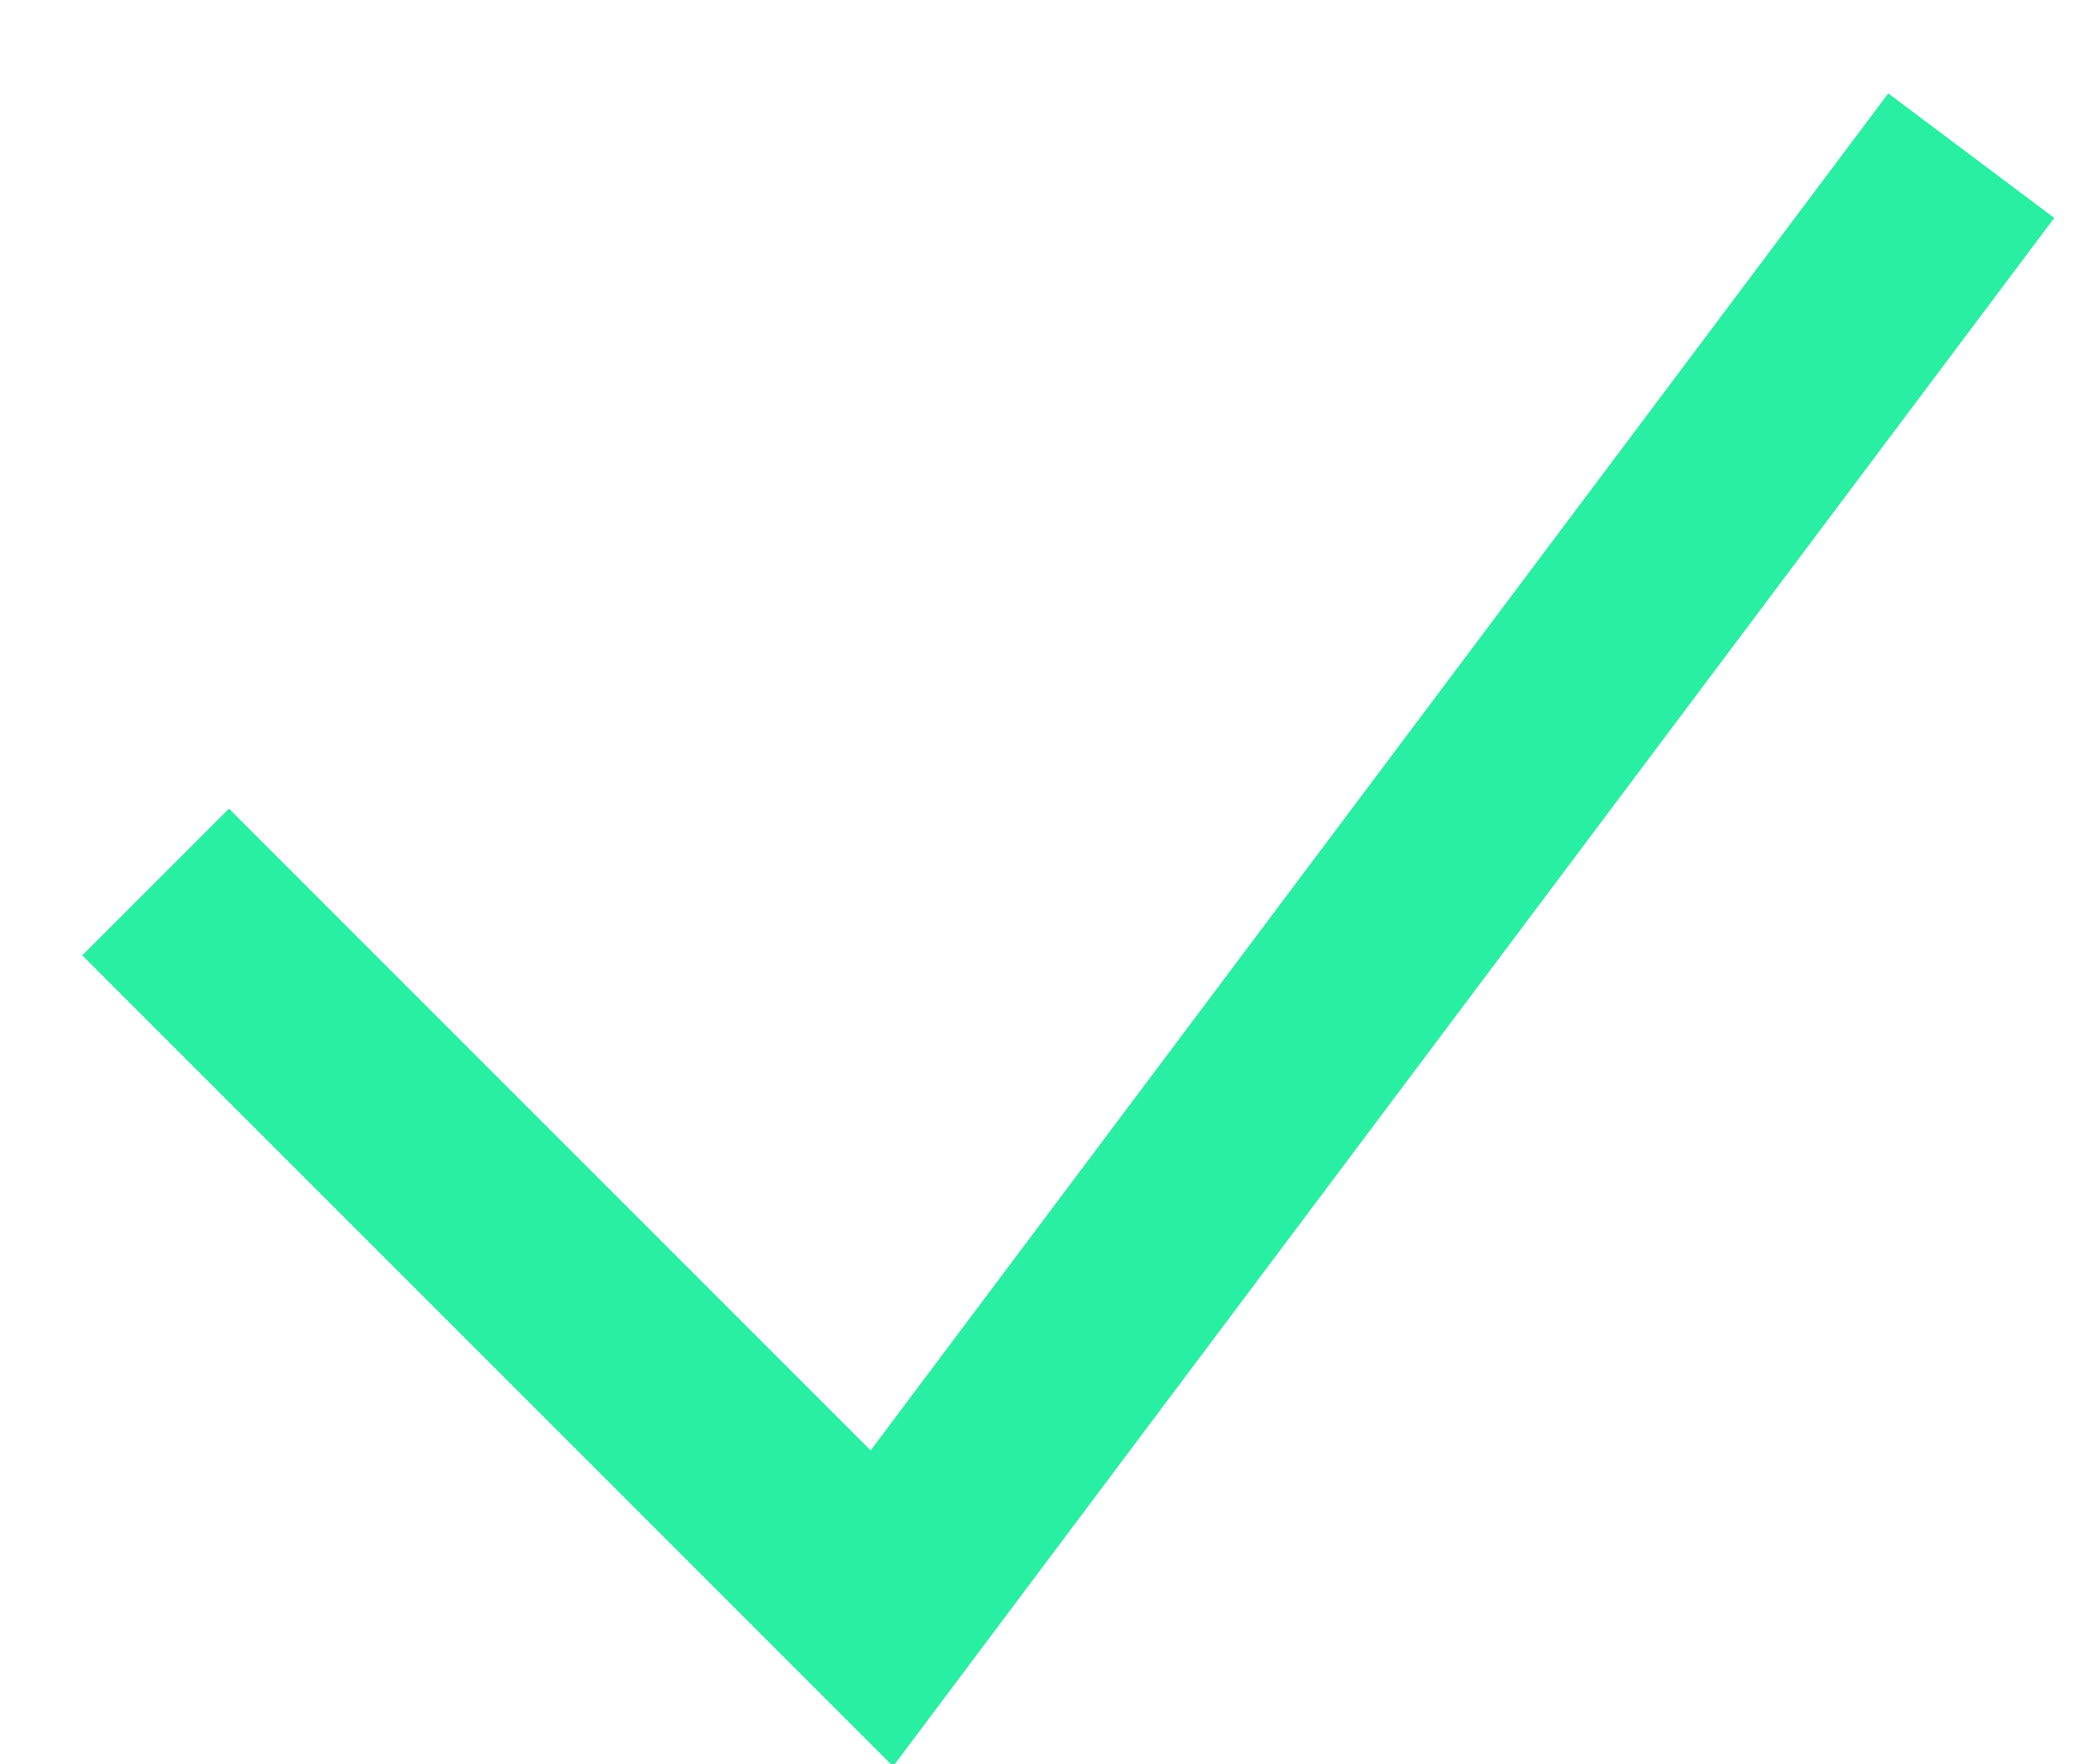 <?xml version="1.0" encoding="utf-8"?>
<!-- Generator: Adobe Illustrator 21.0.0, SVG Export Plug-In . SVG Version: 6.00 Build 0)  -->
<svg version="1.1" id="Capa_1" xmlns="http://www.w3.org/2000/svg" xmlns:xlink="http://www.w3.org/1999/xlink" x="0px" y="0px"
	 width="20px" height="17px" viewBox="0 0 20 17" style="enable-background:new 0 0 20 17;" xml:space="preserve">
<style type="text/css">
	.st0{fill:none;stroke:#29EFA3;stroke-width:2;}
</style>
<title>Icons/Check/Green</title>
<desc>Created with Sketch.</desc>
<g id="Symbols">
	<g id="Views_x2F_Select-Wallet" transform="translate(-325, -344)">
		<g id="Componets_x2F_Select-Wallet">
			<g id="Items_x2F_Activity-Cards_x2F_Recent-Activity" transform="translate(15, 256)">
				<g id="Group-3" transform="translate(0, 60)">
					<g id="Icons_x2F_Check_x2F_Green" transform="translate(311, 29)">
						<g id="ui-24px-outline-1_check">
							<g id="Group" transform="translate(0.5, 0.5)">
								<polyline id="Shape" class="st0" points="0,7 7,14 17.5,0 								"/>
							</g>
						</g>
					</g>
				</g>
			</g>
		</g>
	</g>
</g>
</svg>
